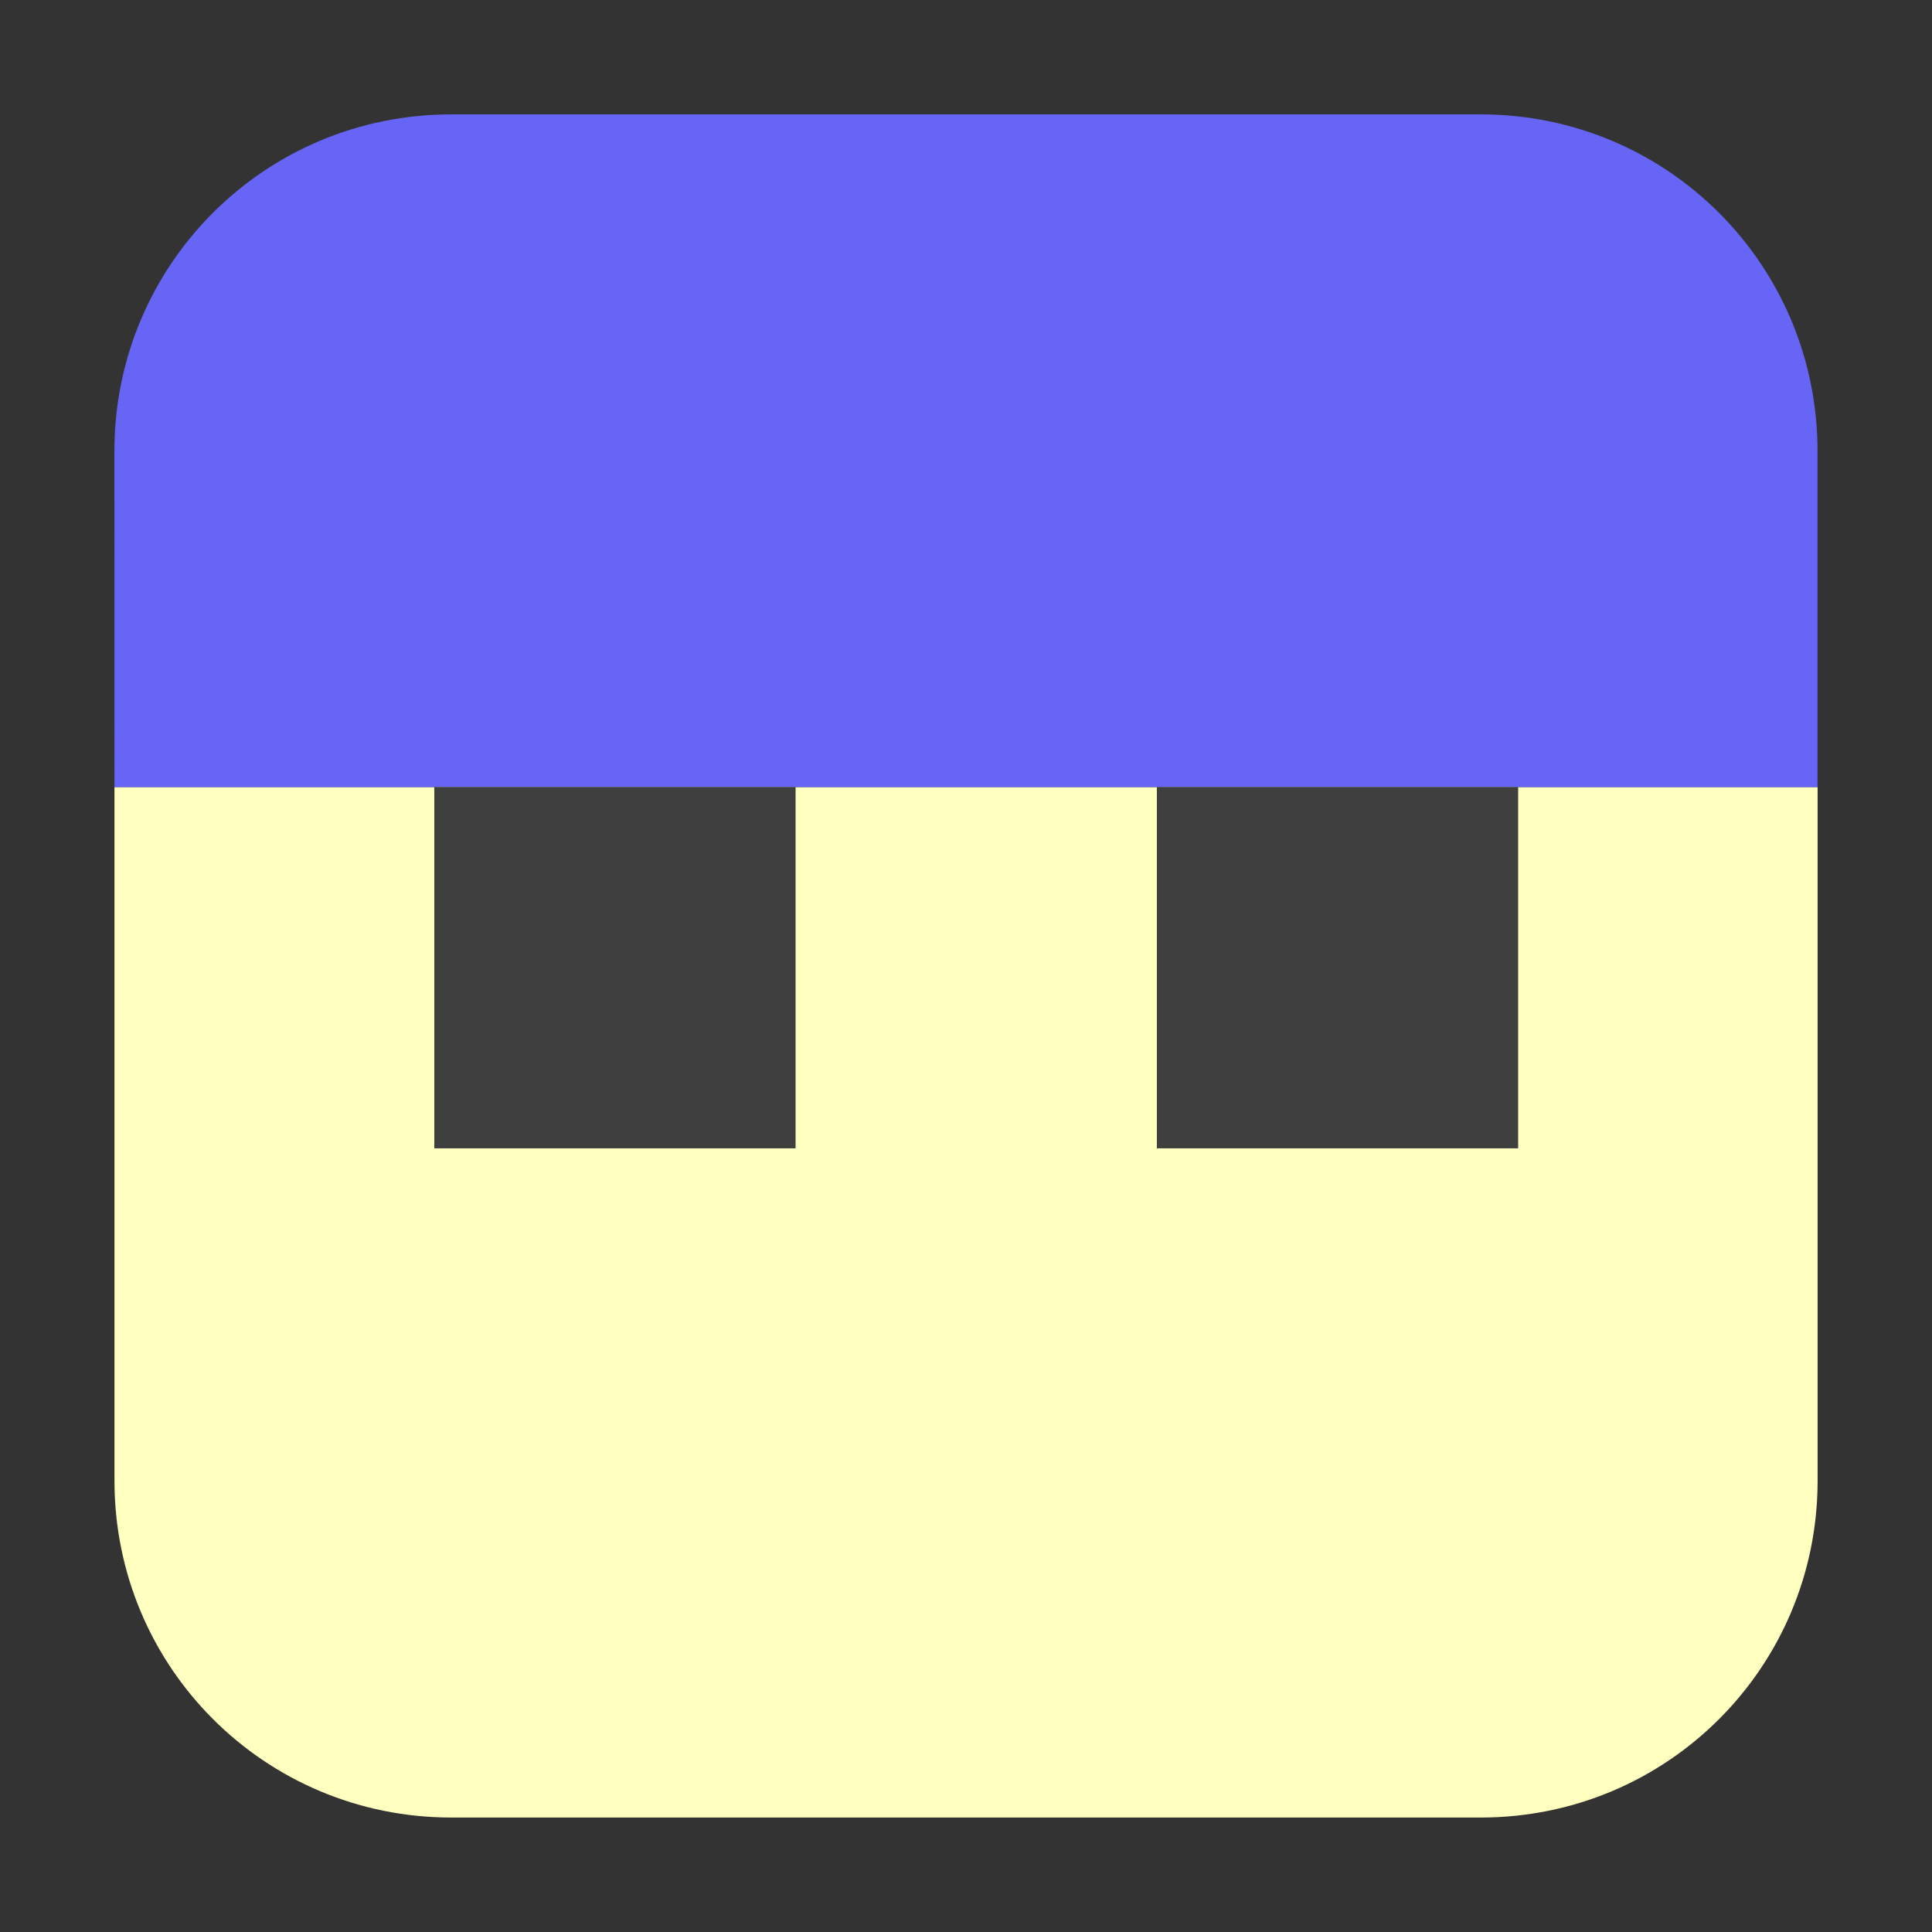 <svg height="24pt" viewBox="0 0 24 24" width="24pt" xmlns="http://www.w3.org/2000/svg"><rect x="0" y="0" width="24" height="24" fill="#333333" stroke="none"/><path d="m1.422 9.777v8.617c0 2.316 1.867 4.184 4.184 4.184h12.789c2.316 0 4.184-1.867 4.184-4.184v-8.617zm0 0" fill="#ffffbf" fill-rule="evenodd"/><path d="m1.422 9.777h21.156v-4.172c0-2.316-1.867-4.184-4.184-4.184h-12.789c-2.316 0-4.184 1.867-4.184 4.184zm0 0" fill="#6765f6" fill-rule="evenodd"/><path d="m5.395 9.777h4.488v4.488h-4.488zm0 0" fill="#3f3f3f"/><path d="m14.371 9.777h4.488v4.488h-4.488zm0 0" fill="#3f3f3f"/></svg>